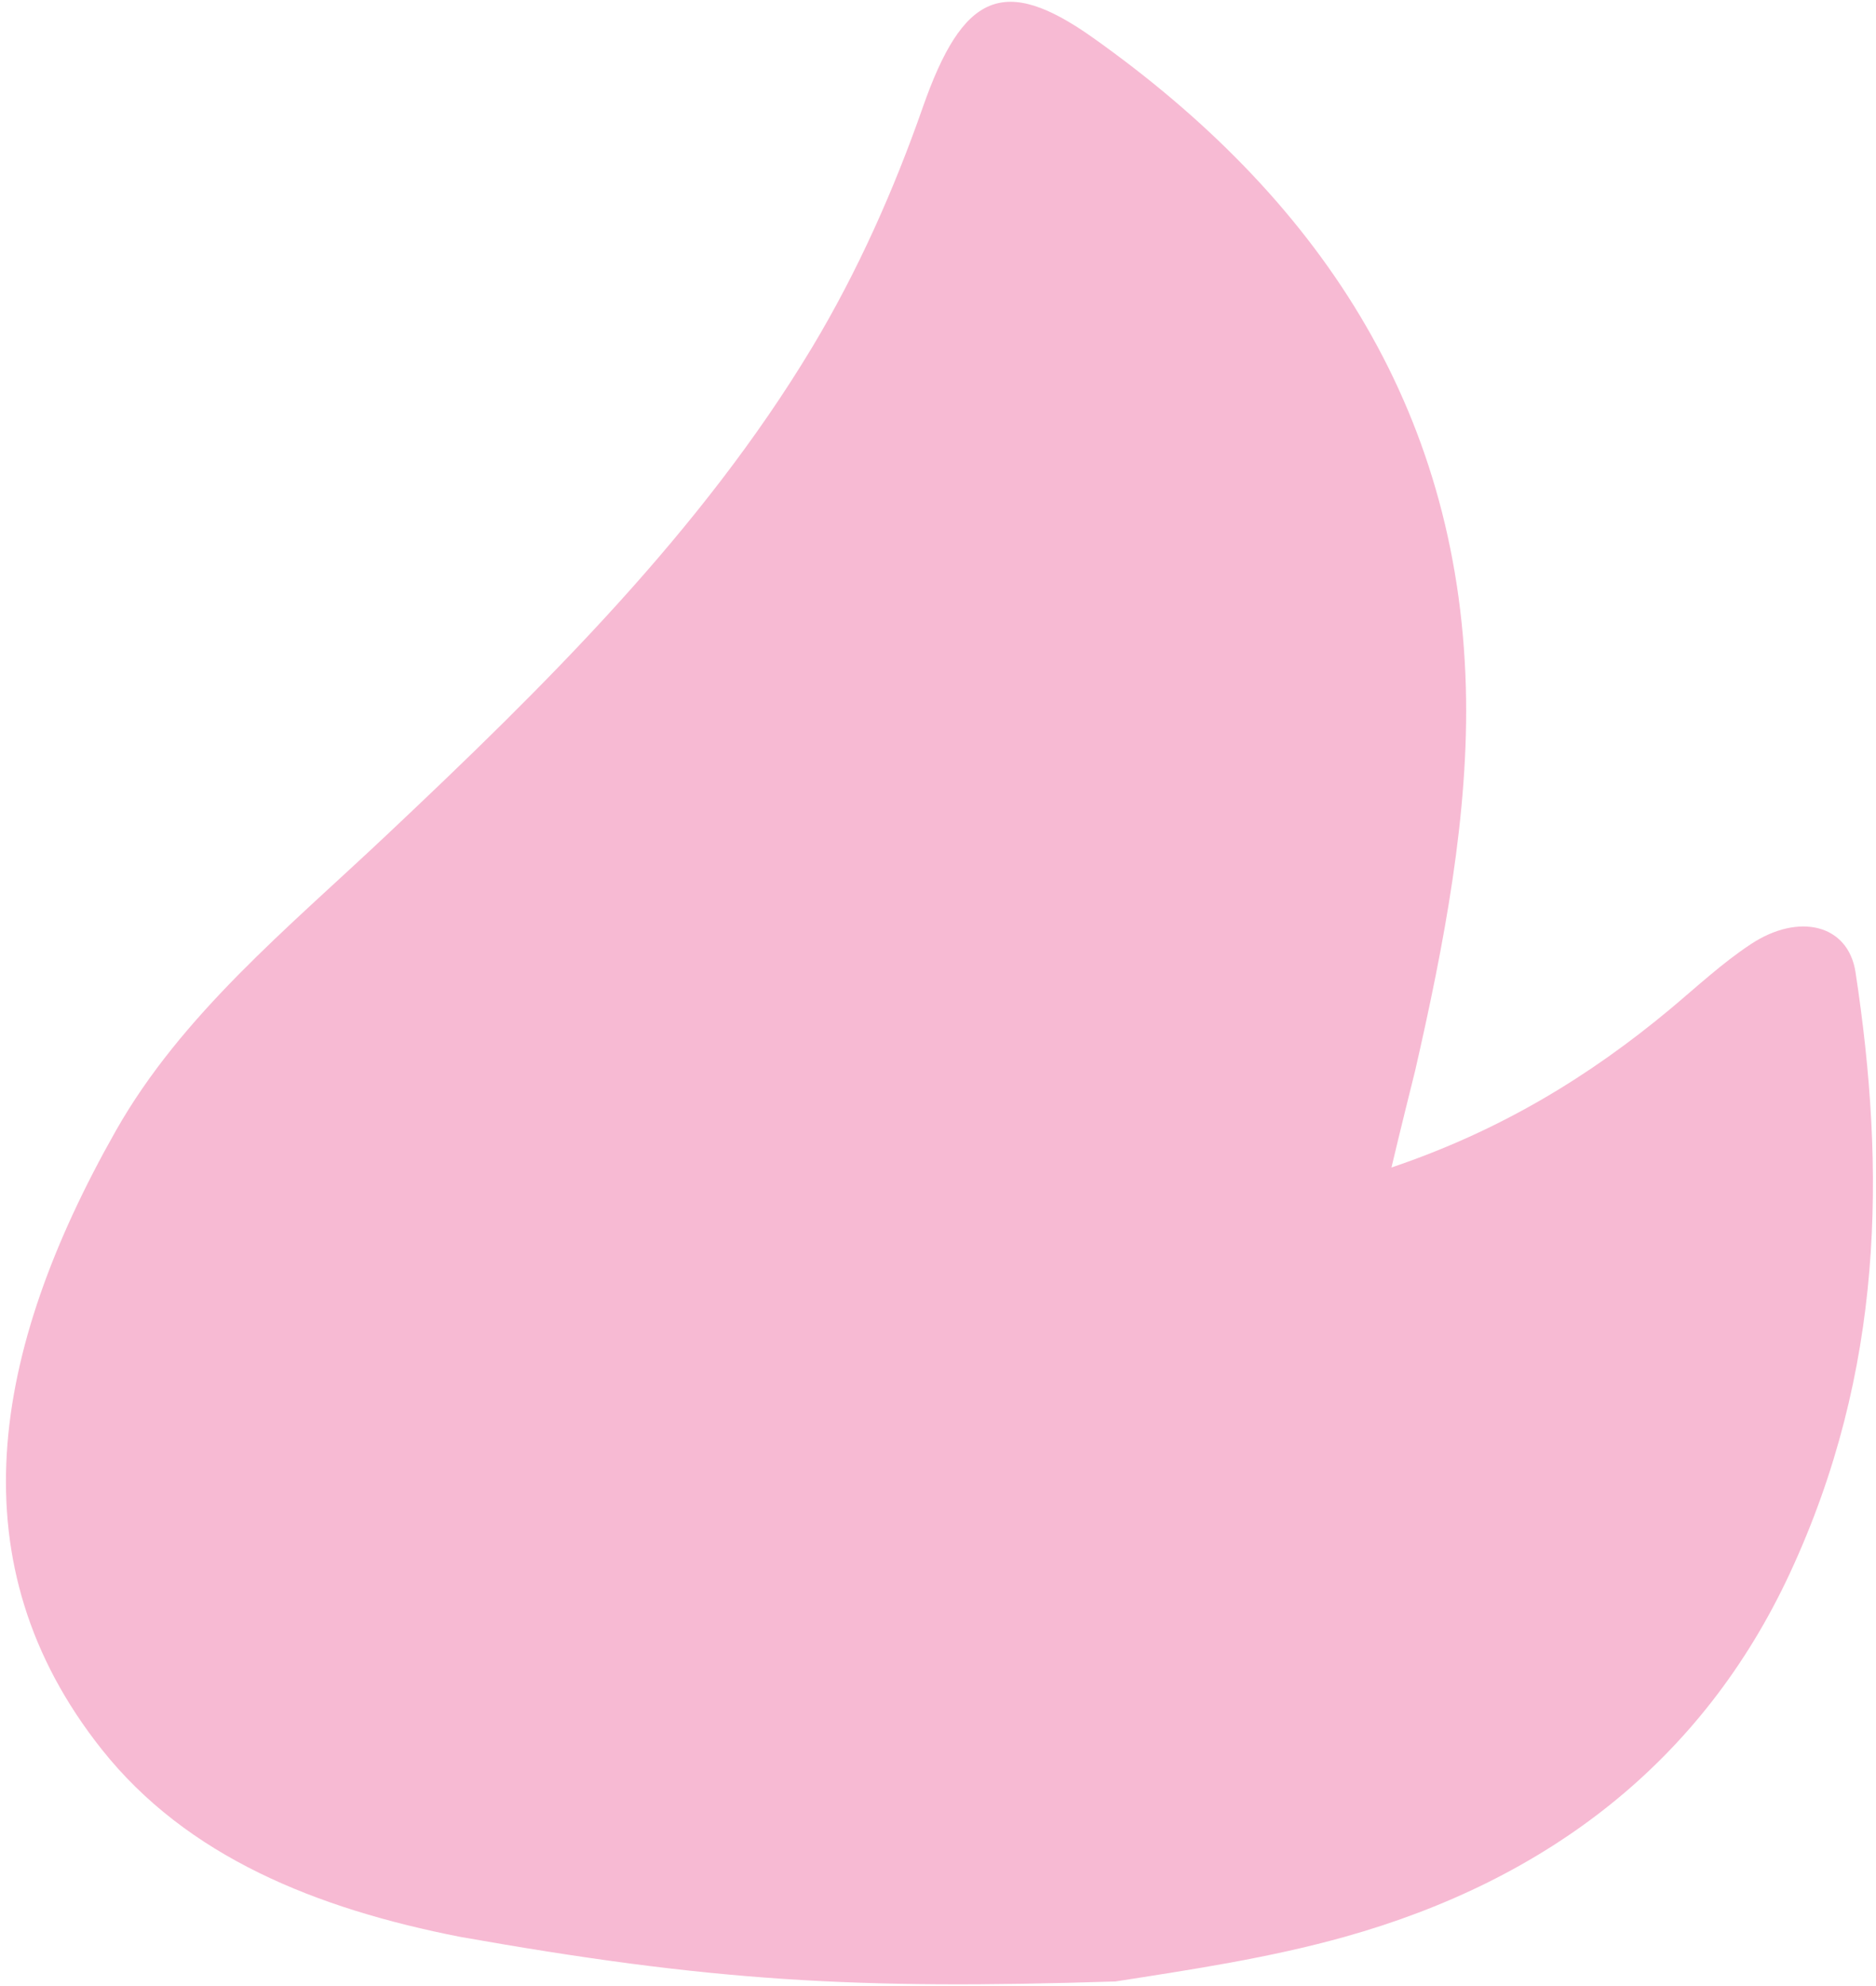<svg width="306" height="324" viewBox="0 0 306 324" fill="none" xmlns="http://www.w3.org/2000/svg">
<path opacity="0.3" d="M226.965 190.464C244.705 184.466 259.202 175.647 272.507 164.552C276.8 160.956 280.932 157.099 285.586 154.027C293.41 148.859 301.464 150.784 302.66 158.603C307.573 190.818 307.34 223.551 291.95 256.661C277.747 287.221 252.568 306.672 219.336 315.975C207.032 319.419 194.428 321.305 181.94 323.252C139.422 324.609 116.01 323.23 75.018 315.97C51.621 311.37 30.521 302.936 16.598 285.394C-7.382 255.158 -1.493 220.474 18.903 184.458C29.617 165.537 46.954 151.414 62.974 136.311C88.965 111.819 114.396 86.7 132.438 56.714C139.932 44.248 145.854 30.856 150.507 17.542C157.03 -1.102 163.692 -4.22 178.344 6.203C214.647 31.978 237.85 66.095 239.1 112.172C239.663 132.731 235.511 154.194 230.844 174.604C228.294 184.825 227.231 189.348 226.965 190.464Z" fill="#E21A6B"/>
</svg>
